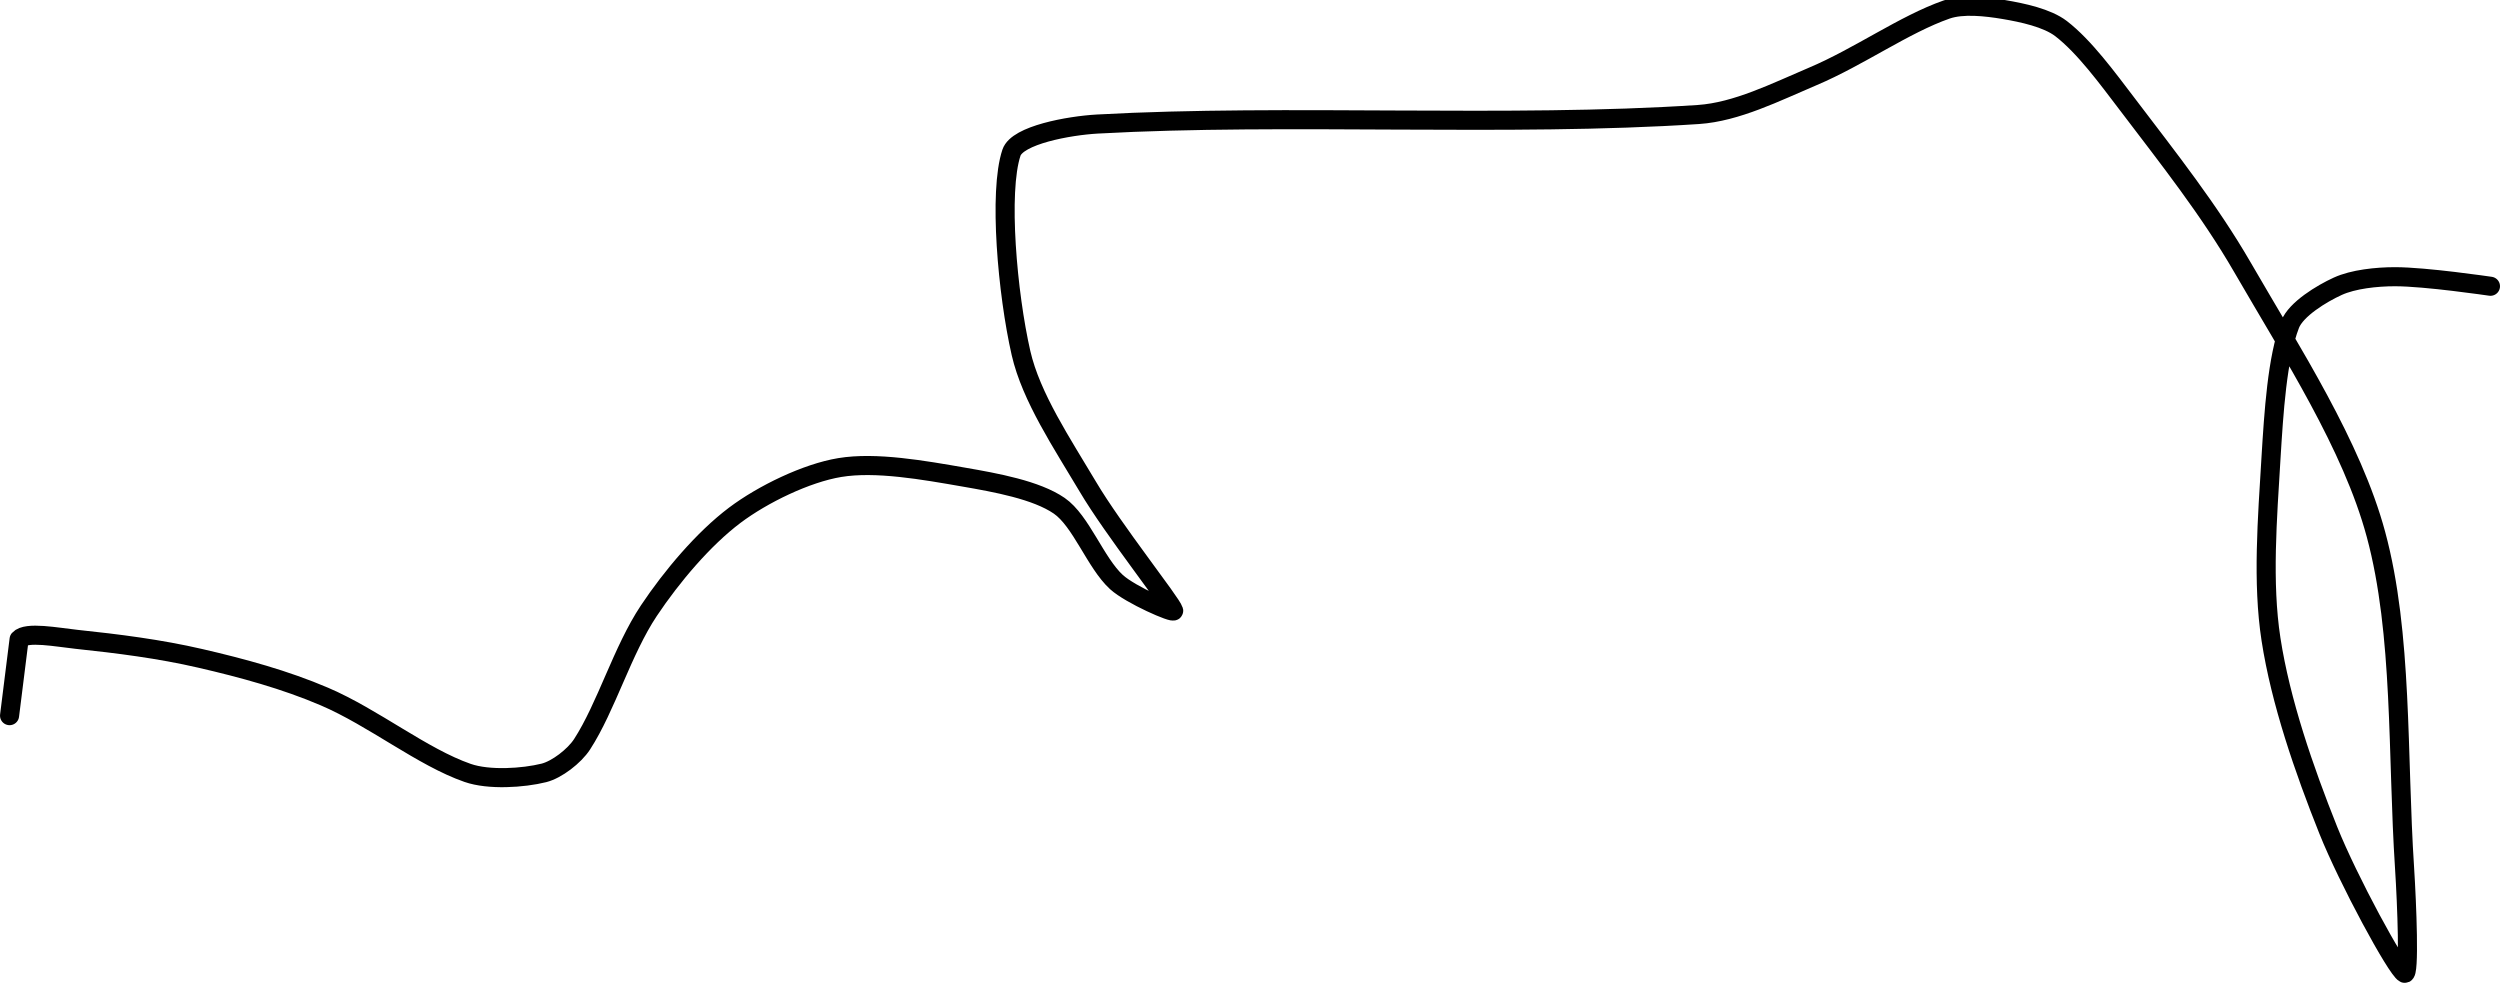 <?xml version="1.0" encoding="UTF-8" standalone="no"?><!DOCTYPE svg PUBLIC "-//W3C//DTD SVG 1.1//EN" "http://www.w3.org/Graphics/SVG/1.1/DTD/svg11.dtd"><svg xmlns="http://www.w3.org/2000/svg" version="1.1" width="262" height="103"><path fill="none" stroke="#000000" stroke-width="2" stroke-linecap="round" stroke-linejoin="round" d="M 261 30 c -0.17 -0.02 -6.78 -1 -10 -1 c -1.95 0 -4.38 0.26 -6 1 c -1.71 0.78 -4.38 2.41 -5 4 c -1.36 3.51 -1.71 9.28 -2 14 c -0.38 6.34 -0.92 13.04 0 19 c 1.01 6.55 3.46 13.64 6 20 c 2.07 5.18 7.17 14.59 8 15 c 0.54 0.27 0.24 -7.26 0 -11 c -0.78 -11.93 -0.18 -24.56 -3 -35 c -2.51 -9.31 -8.78 -18.97 -14 -28 c -3.47 -6 -7.74 -11.39 -12 -17 c -2.18 -2.86 -4.55 -6.11 -7 -8 c -1.46 -1.12 -4.04 -1.67 -6 -2 c -1.86 -0.31 -4.31 -0.59 -6 0 c -4.41 1.54 -9.18 4.96 -14 7 c -3.89 1.65 -8.01 3.73 -12 4 c -19.86 1.32 -43.13 -0.1 -63 1 c -2.99 0.17 -8.38 1.15 -9 3 c -1.37 4.1 -0.42 14.78 1 21 c 1.06 4.63 4.33 9.5 7 14 c 2.69 4.55 8.75 12.15 9 13 c 0.11 0.36 -4.52 -1.65 -6 -3 c -2.2 -2.02 -3.7 -6.42 -6 -8 c -2.4 -1.65 -6.65 -2.42 -10 -3 c -4.19 -0.73 -9.22 -1.63 -13 -1 c -3.5 0.58 -8.06 2.79 -11 5 c -3.27 2.46 -6.61 6.42 -9 10 c -2.78 4.17 -4.46 10.08 -7 14 c -0.81 1.25 -2.65 2.66 -4 3 c -2.16 0.54 -5.77 0.78 -8 0 c -4.74 -1.65 -9.86 -5.8 -15 -8 c -4.11 -1.76 -8.58 -2.98 -13 -4 c -4.28 -0.99 -8.64 -1.54 -13 -2 c -1.99 -0.21 -5.25 -0.85 -6 0 l -1 8"/></svg>